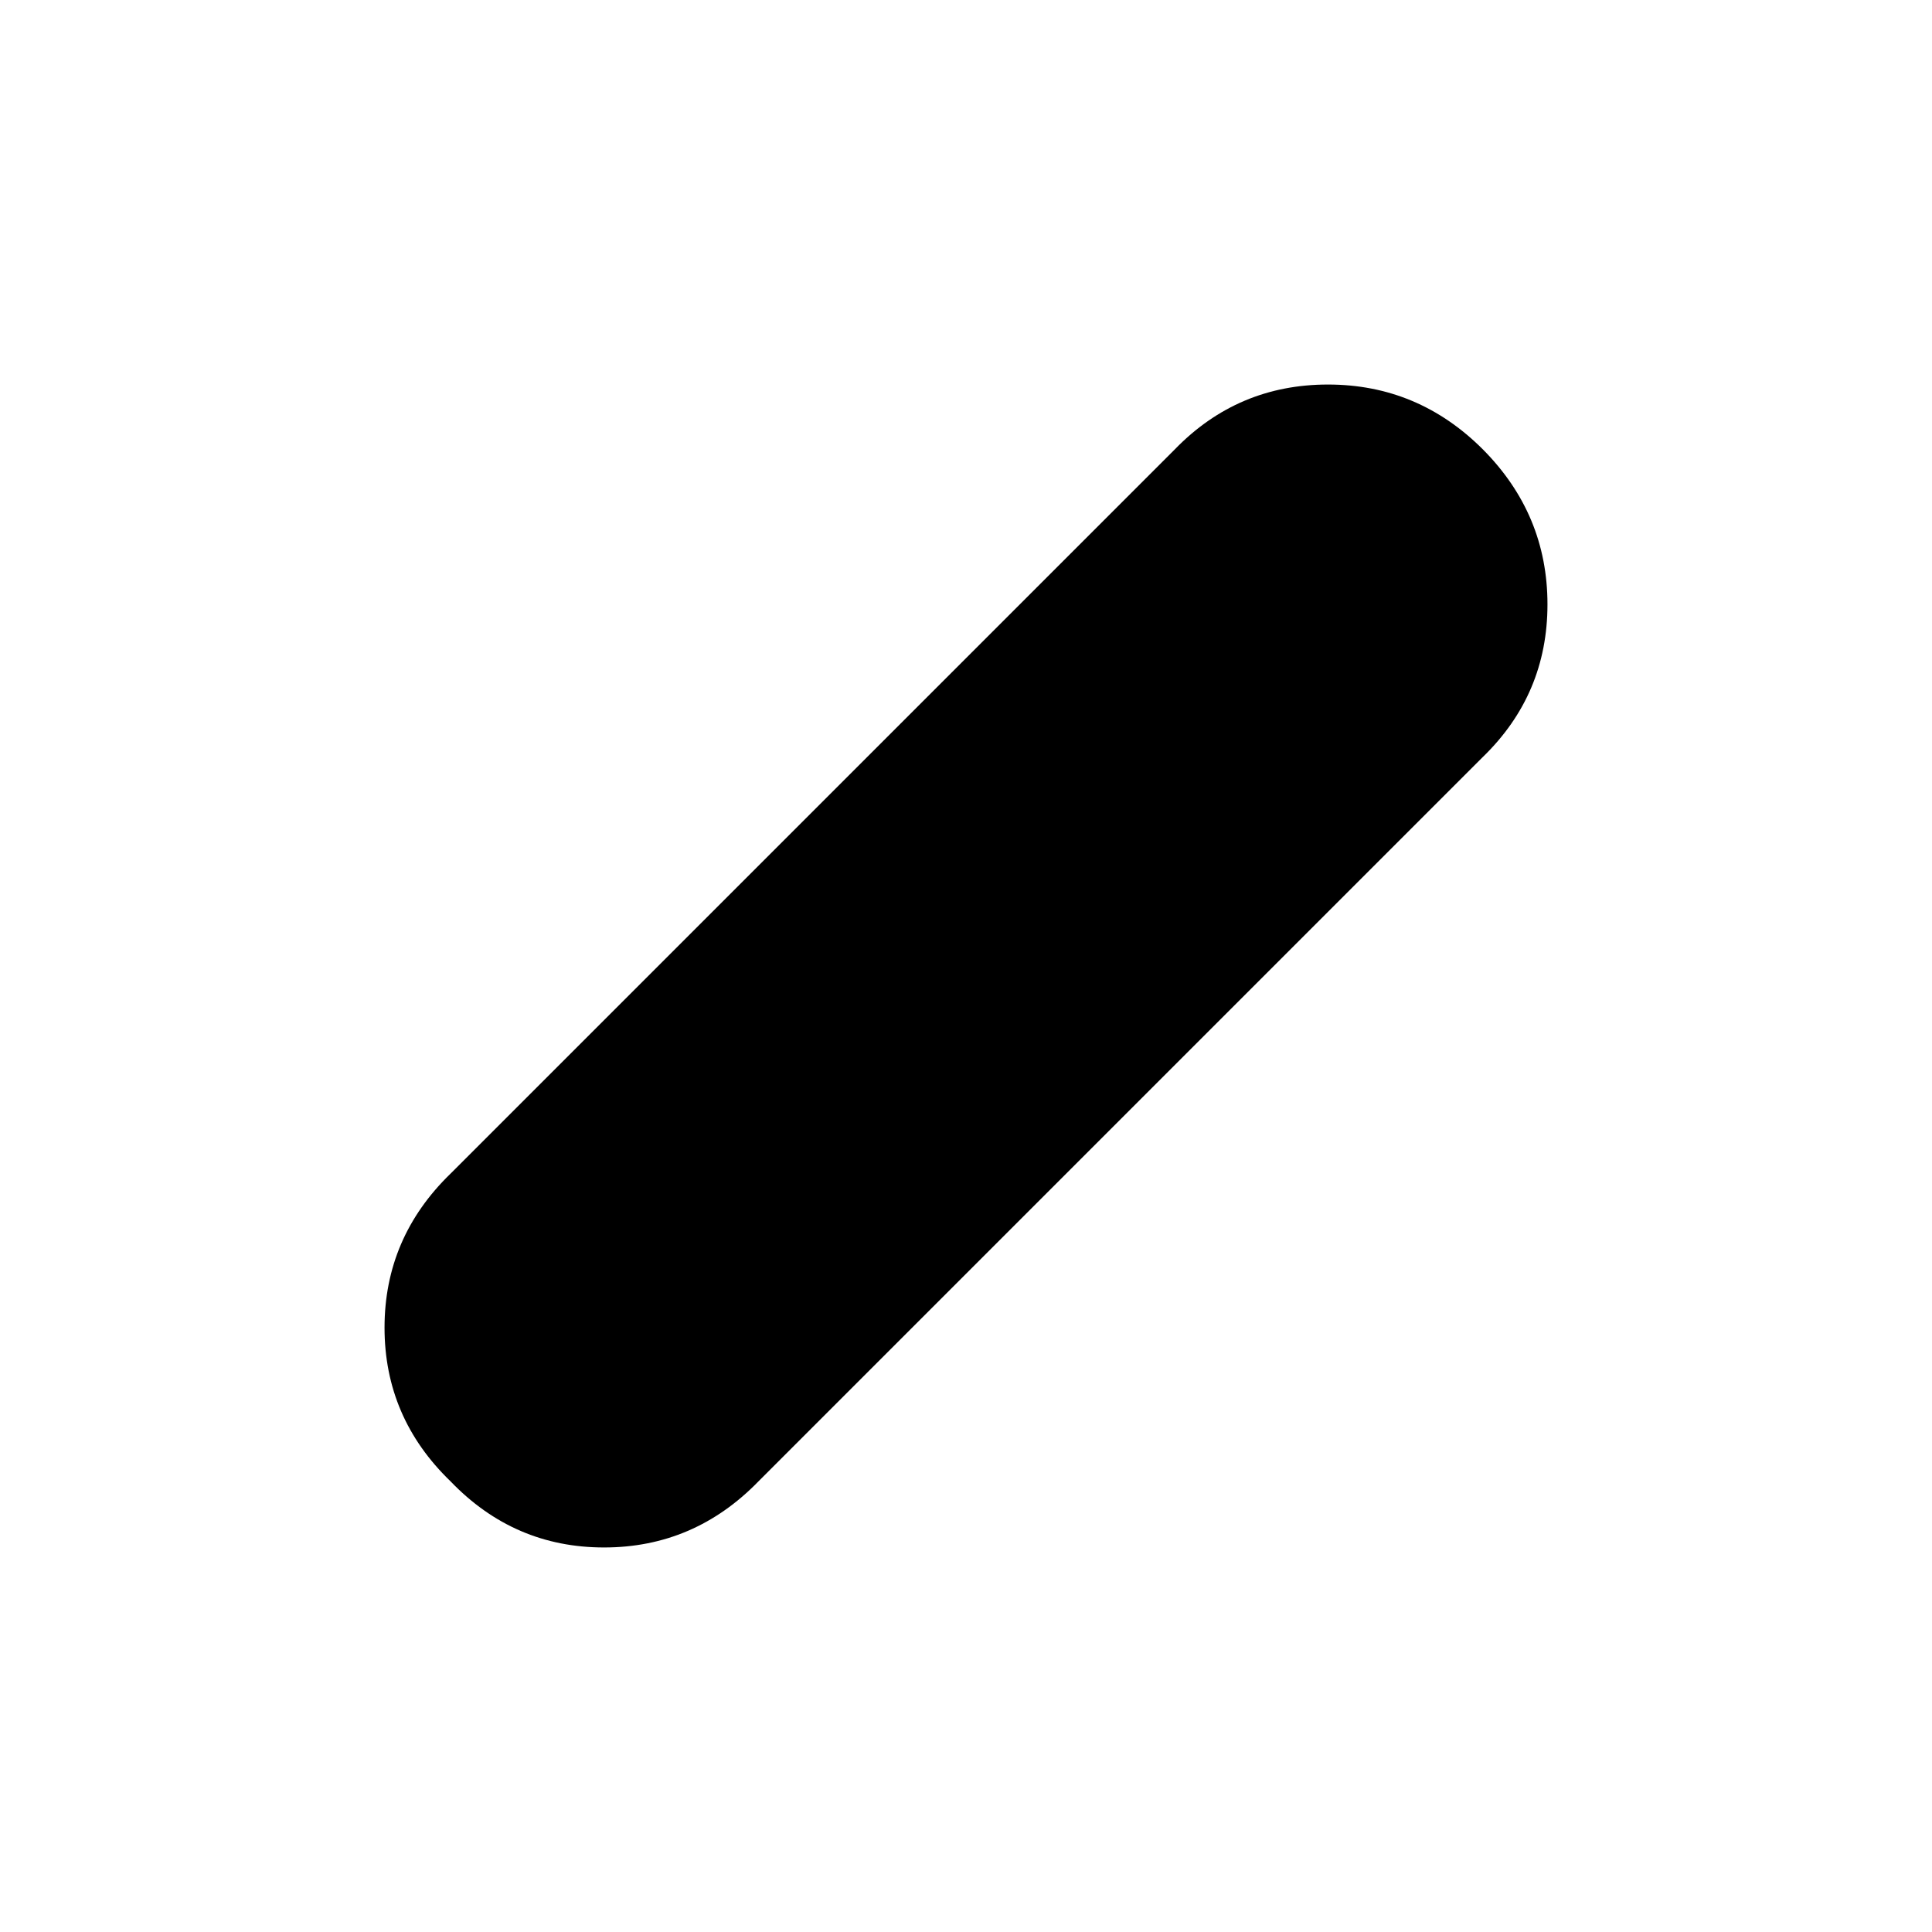 <svg xmlns="http://www.w3.org/2000/svg" height="40" viewBox="0 96 960 960" width="40"><path d="M223.855 832.051q-32.782-31.645-32.782-76.348 0-44.704 32.782-76.515l360-360q31.262-32.115 76-32.115 44.739 0 76.957 32.209 32.115 32.312 32.115 77.015 0 44.704-32.115 75.848l-360 360q-31.929 32.782-76.667 32.782-44.739 0-76.29-32.876Z"/></svg>